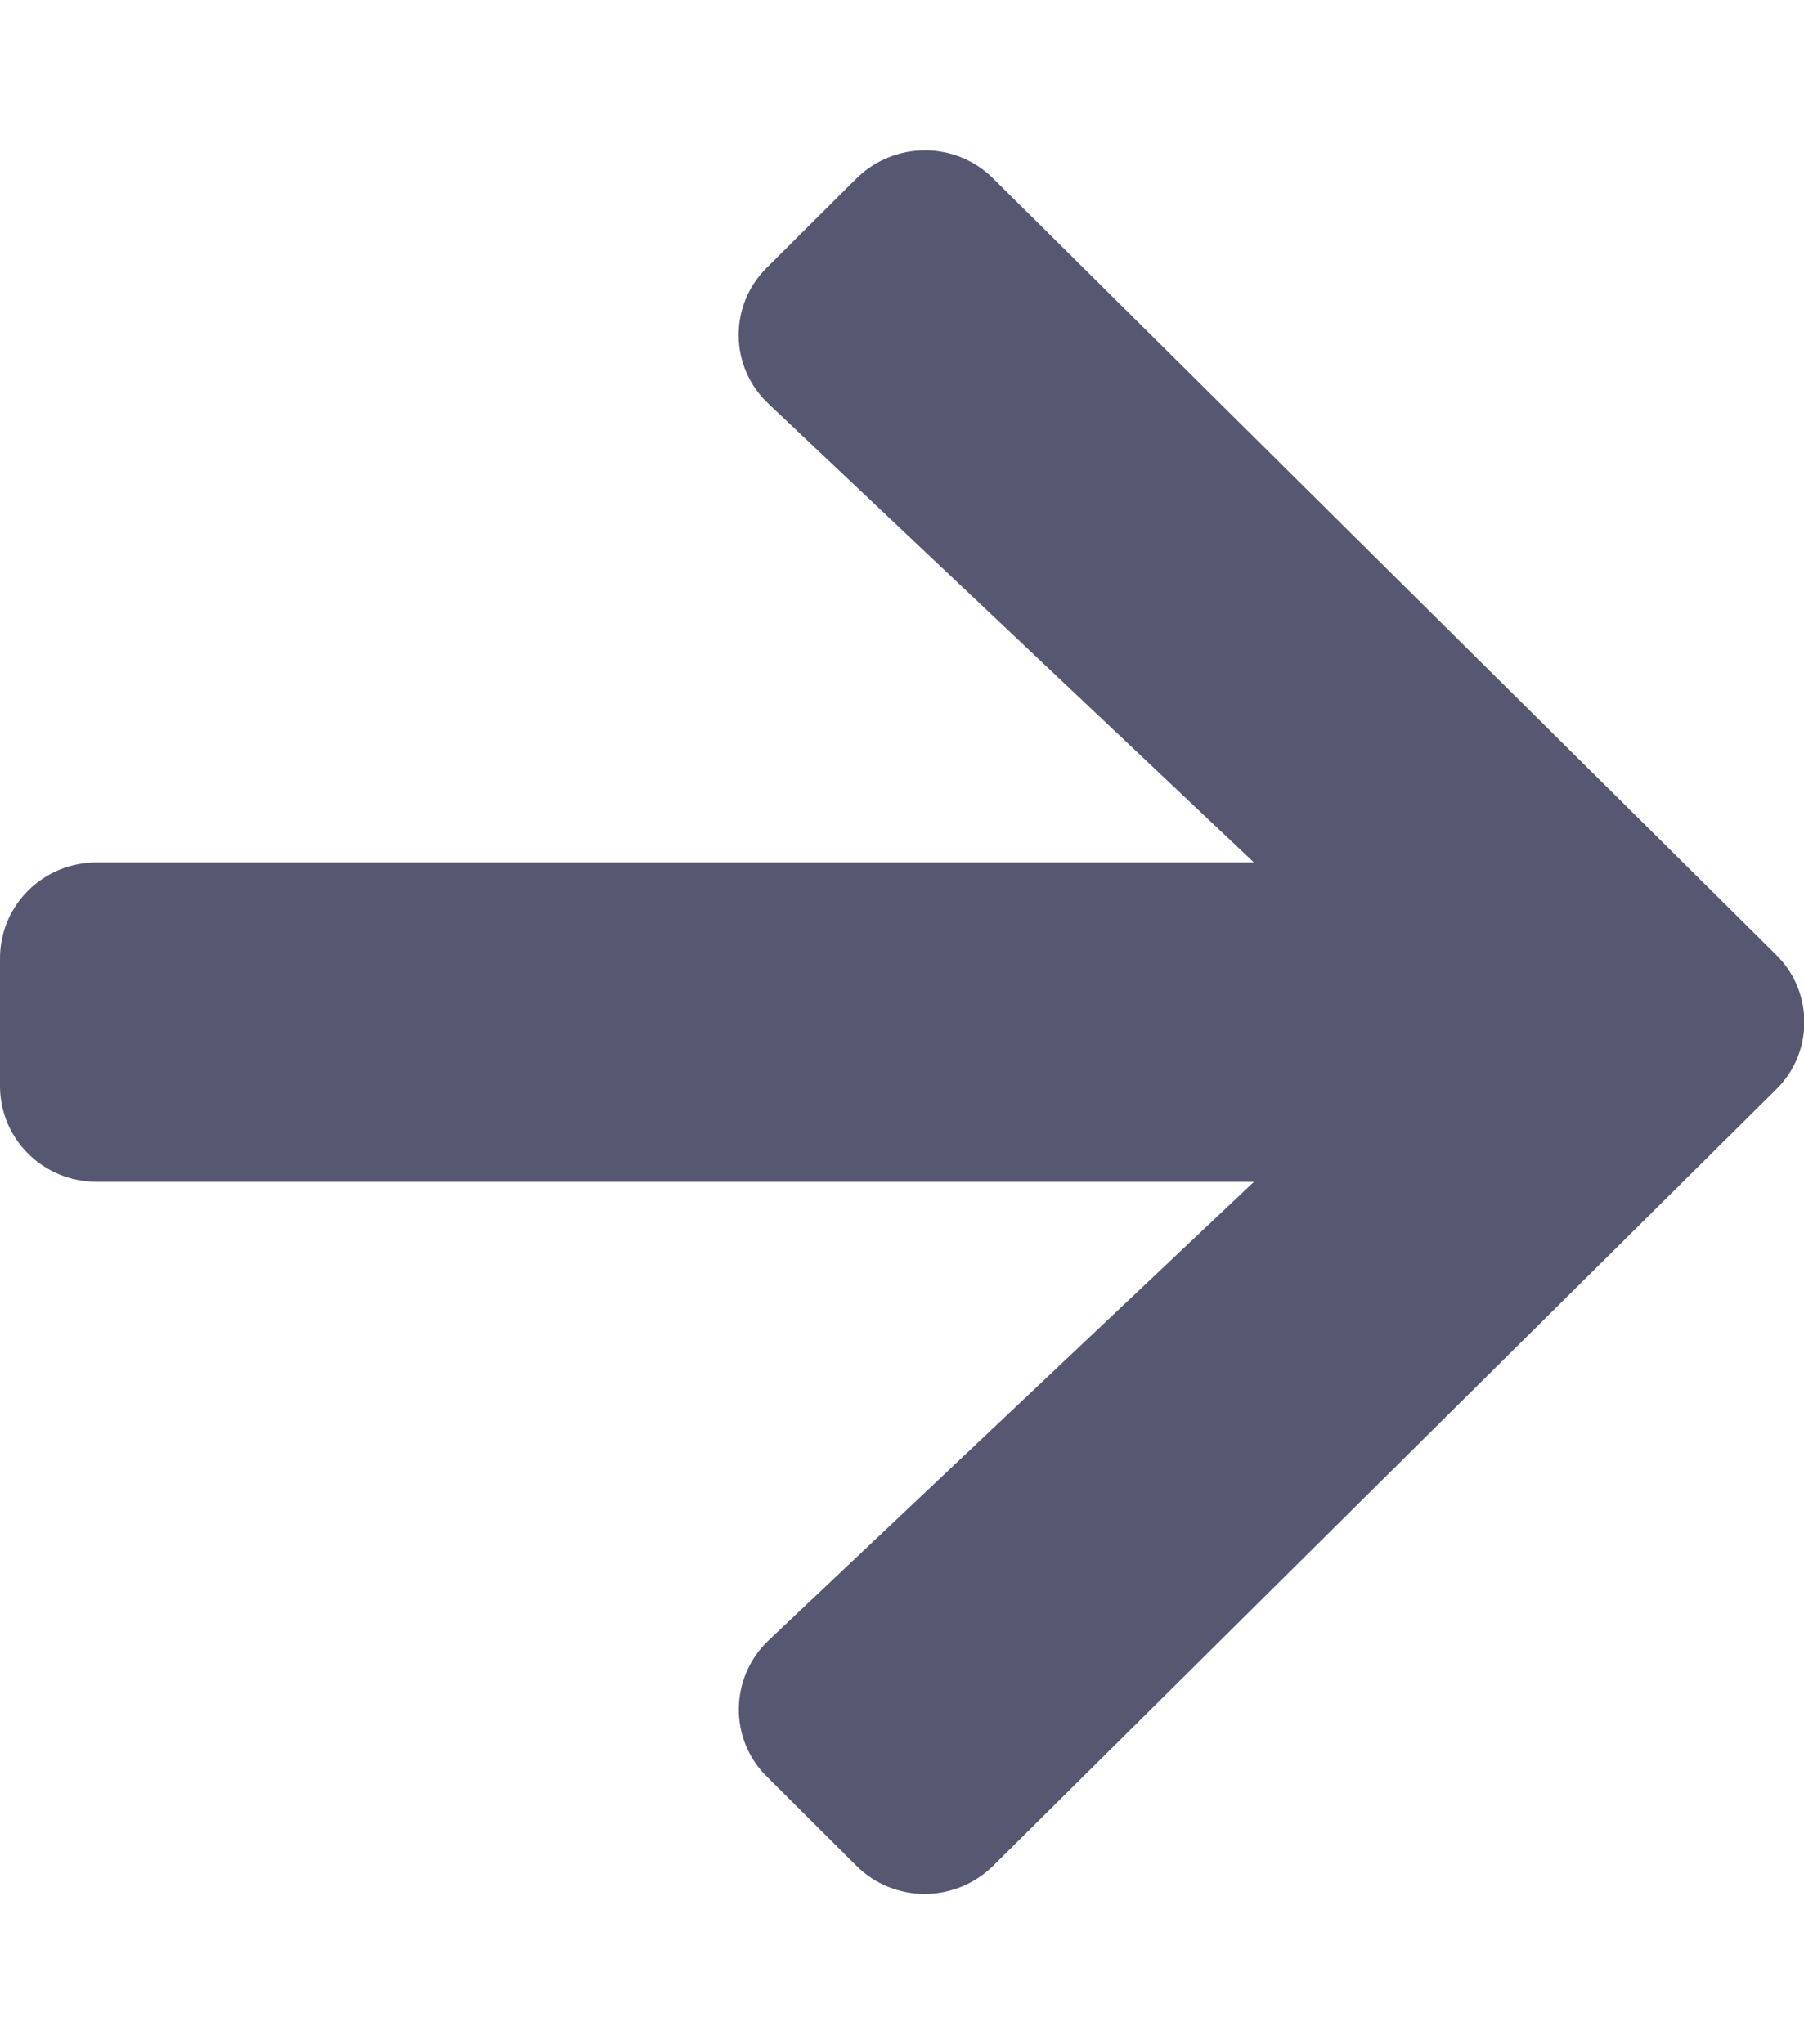 <?xml version="1.0" encoding="UTF-8"?>
<svg xmlns="http://www.w3.org/2000/svg" xmlns:xlink="http://www.w3.org/1999/xlink" width="15px" height="17px" viewBox="0 0 15 17" version="1.1">
<g id="surface1">
<path style=" stroke:none;fill-rule:nonzero;fill:#565872;fill-opacity:1;" d="M 6.379 2.223 L 7.121 1.484 C 7.438 1.172 7.945 1.172 8.258 1.484 L 14.766 7.938 C 15.082 8.246 15.082 8.754 14.766 9.062 L 8.258 15.516 C 7.941 15.828 7.434 15.828 7.121 15.516 L 6.379 14.777 C 6.059 14.465 6.066 13.949 6.391 13.641 L 10.426 9.828 L 0.805 9.828 C 0.359 9.828 0 9.473 0 9.031 L 0 7.969 C 0 7.527 0.359 7.172 0.805 7.172 L 10.426 7.172 L 6.391 3.359 C 6.062 3.051 6.059 2.535 6.379 2.223 Z M 6.379 2.223 "/>
</g>
</svg>
